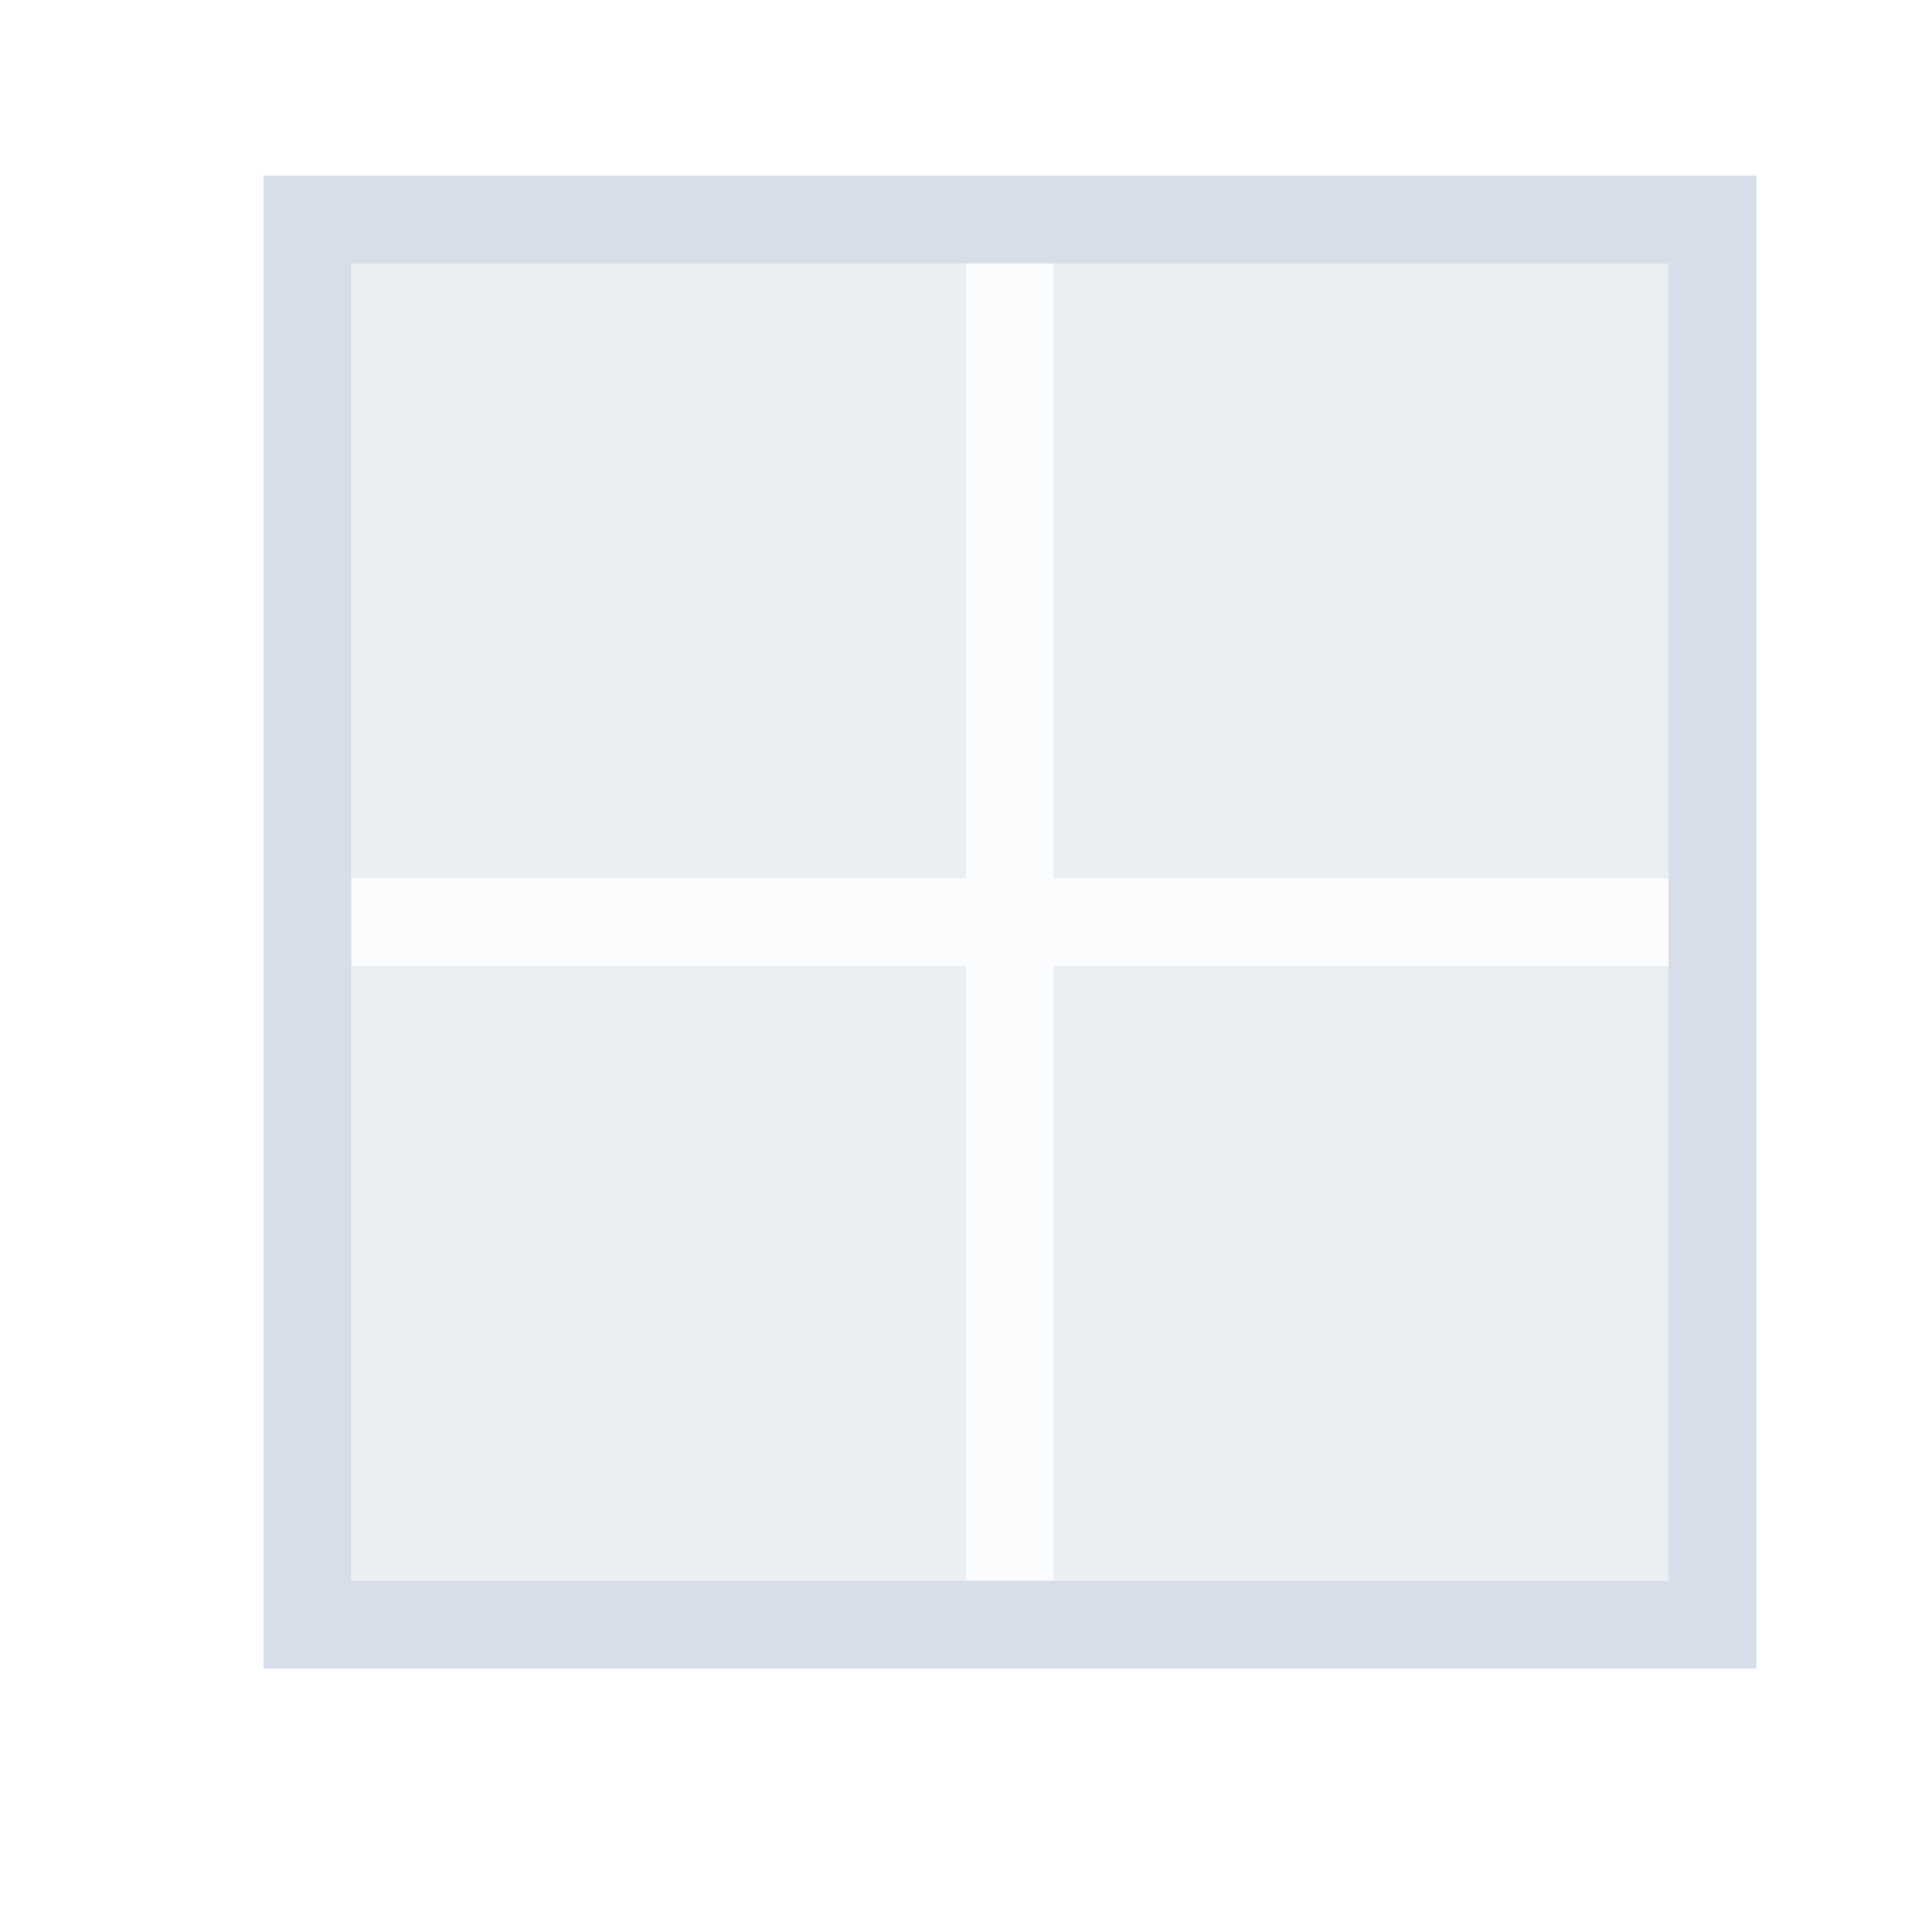 <svg viewBox="0 0 22 22" xmlns="http://www.w3.org/2000/svg">
 <defs>
  <style type="text/css">.ColorScheme-Text {
        color:#d8dee9;
      }</style>
 </defs>
 <path class="ColorScheme-Text" d="m4 3v7h7v-7h-7zm8 0v7h7v-7h-7zm-8 8v7h7v-7h-7zm8 0v7h7v-7h-7z" fill="currentColor" fill-opacity=".5"/>
 <path class="ColorScheme-Text" d="m11 2v8h-8v1h8v8h1v-8h8v-1h-8v-8h-1z" fill="currentColor" fill-opacity=".1"/>
 <path class="ColorScheme-Text" d="m3 2v1 15 1h1 15 1v-1-15-1h-1-15-1zm1 1h15v15h-15v-15z" fill="currentColor"/>
</svg>

